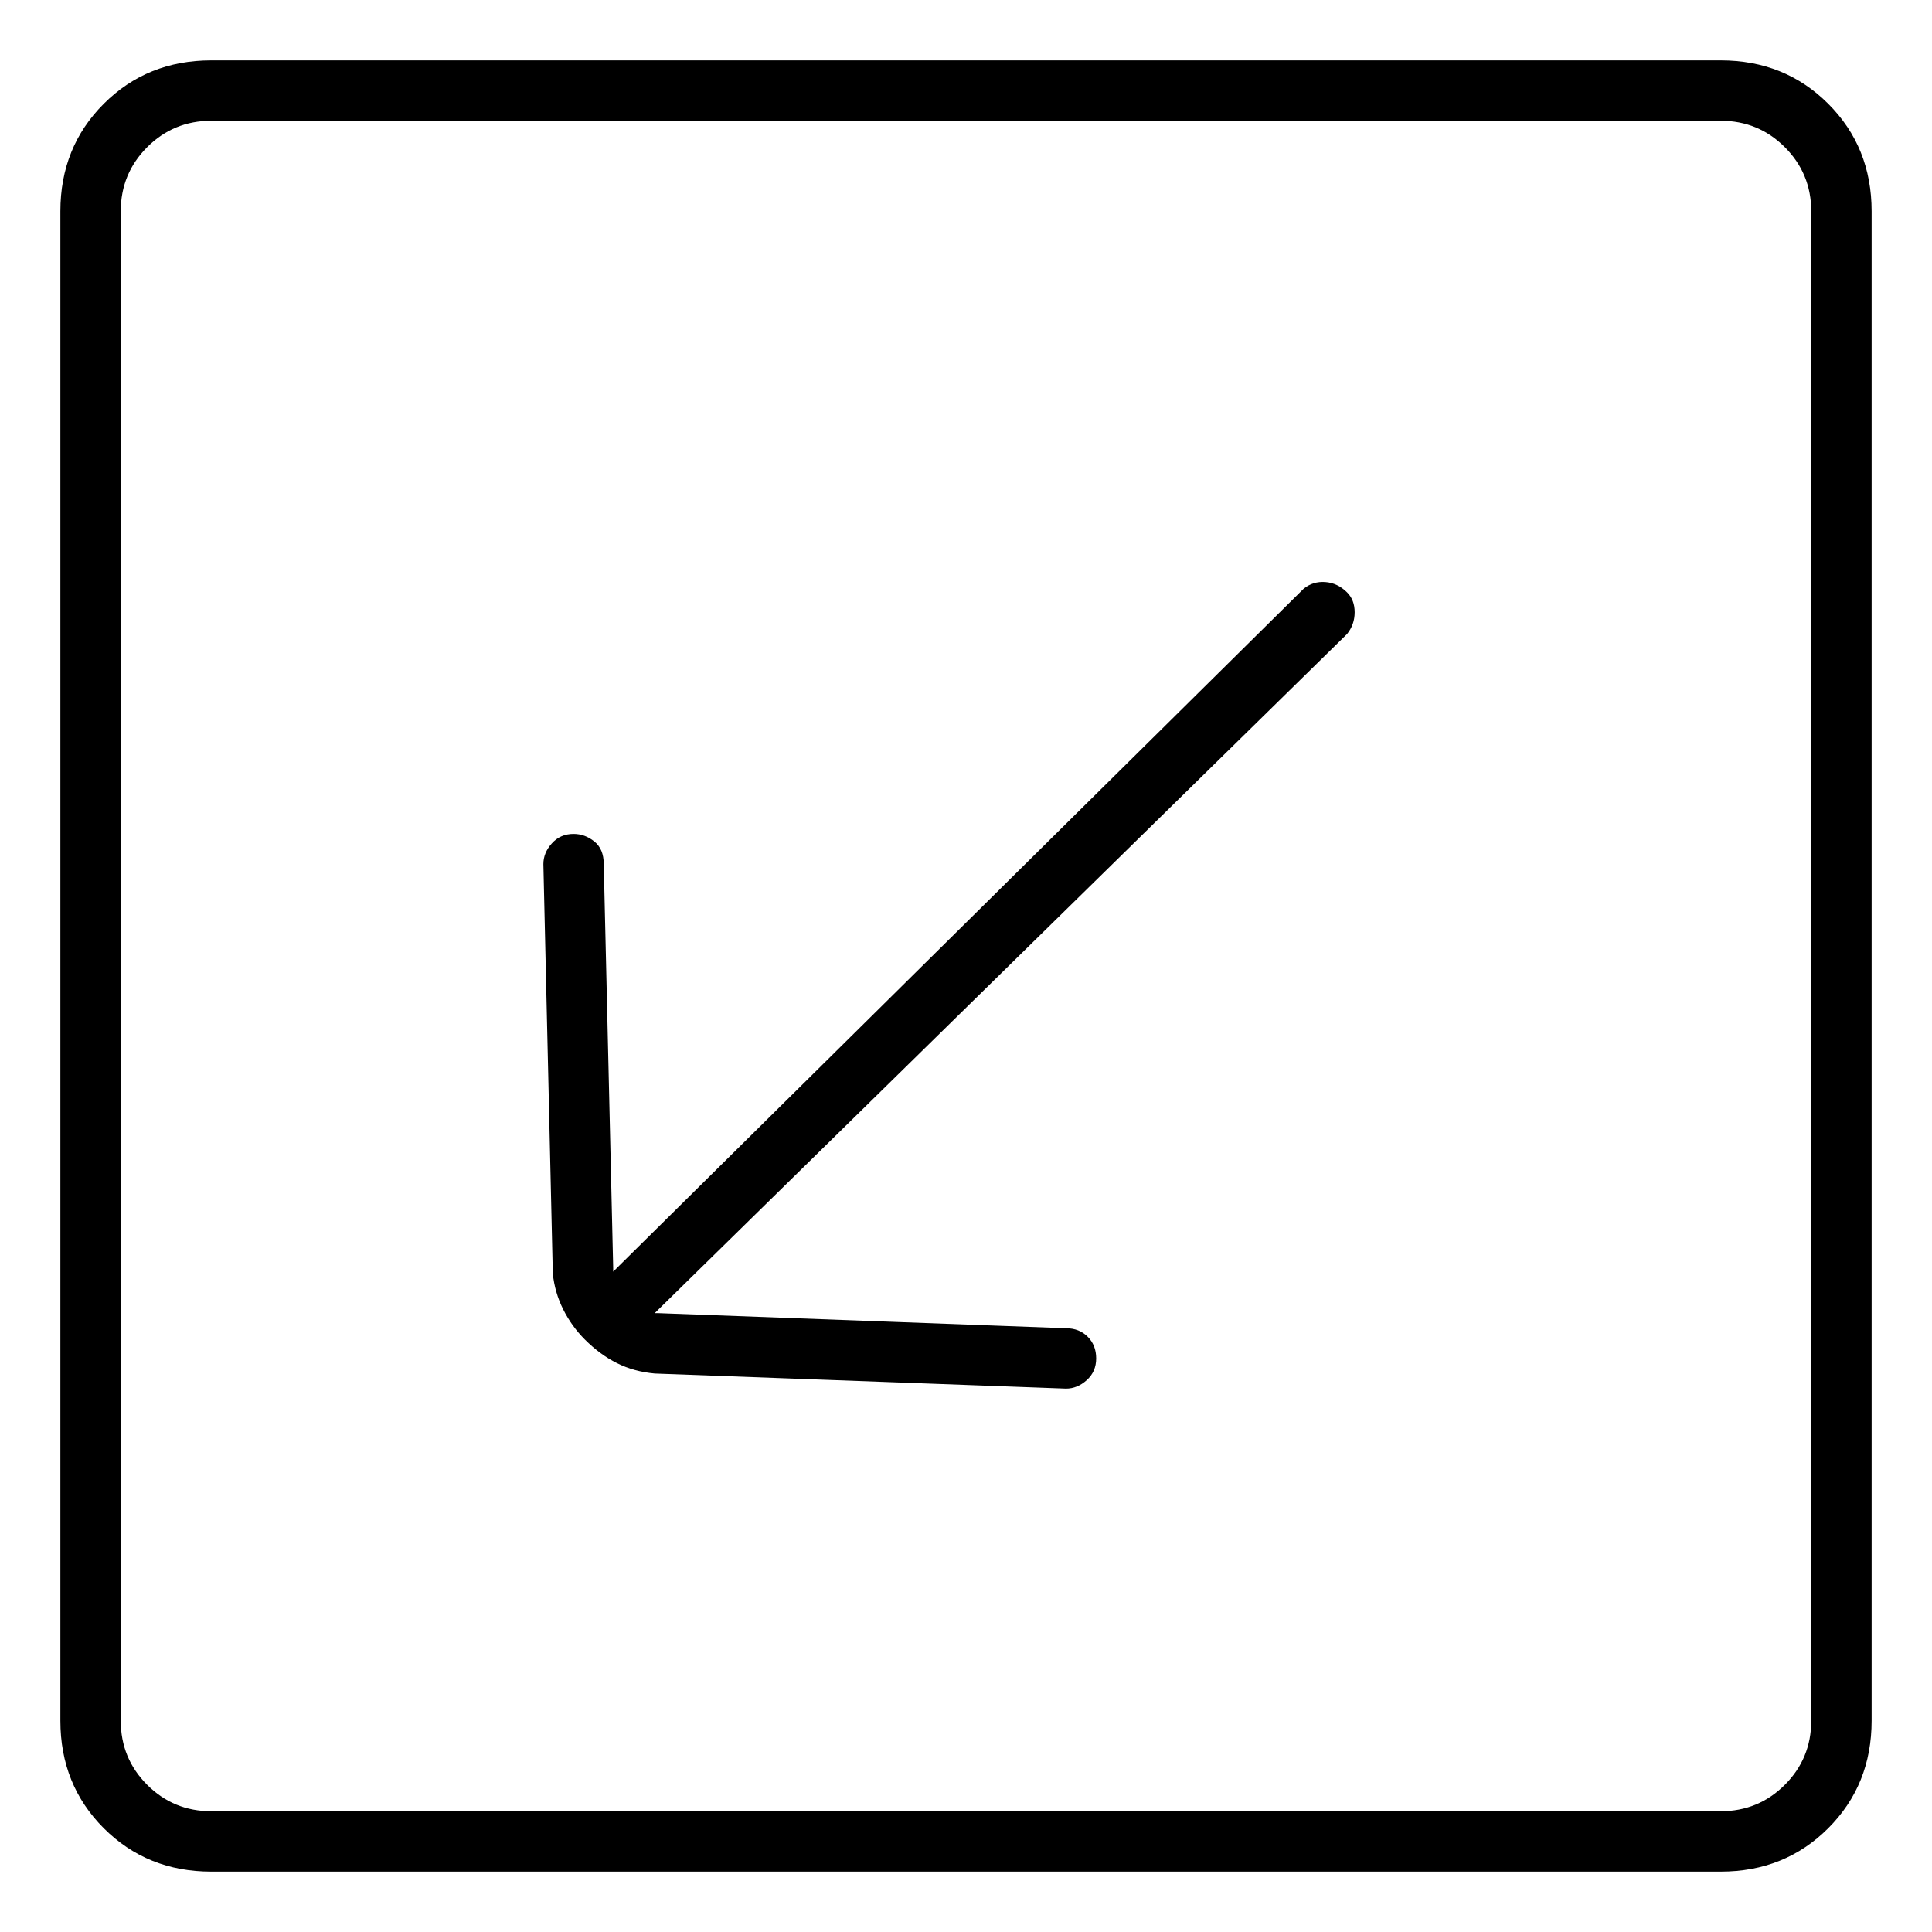 <svg viewBox="0 0 1024 1024" xmlns="http://www.w3.org/2000/svg">
  <path transform="scale(1, -1) translate(0, -960)" fill="currentColor" d="M691 648l-366 -362v0.5v1.5l-5 214q0 8 -5 12t-11 4q-7 0 -11.5 -5t-4.5 -11l5 -217q1 -10 5.5 -19t11.5 -16v0v0v0v0q8 -8 17 -12.5t20 -5.5l218 -8v0v0q6 0 11 4.5t5 11.5t-4.5 11.5t-11.5 4.5l-216 8h-1h-1l367 360q4 5 4 11.5t-4 10.5q-5 5 -11.5 5.5t-11.5 -3.5v0z M912 928h-800q-34 0 -57 -23t-23 -57v-800q0 -34 23 -57t57 -23h800q34 0 57 23t23 57v800q0 34 -23 57t-57 23zM960 48q0 -20 -14 -34t-34 -14h-800q-20 0 -34 14t-14 34v800q0 20 14 34t34 14h800q20 0 34 -14t14 -34v-800z" />
</svg>